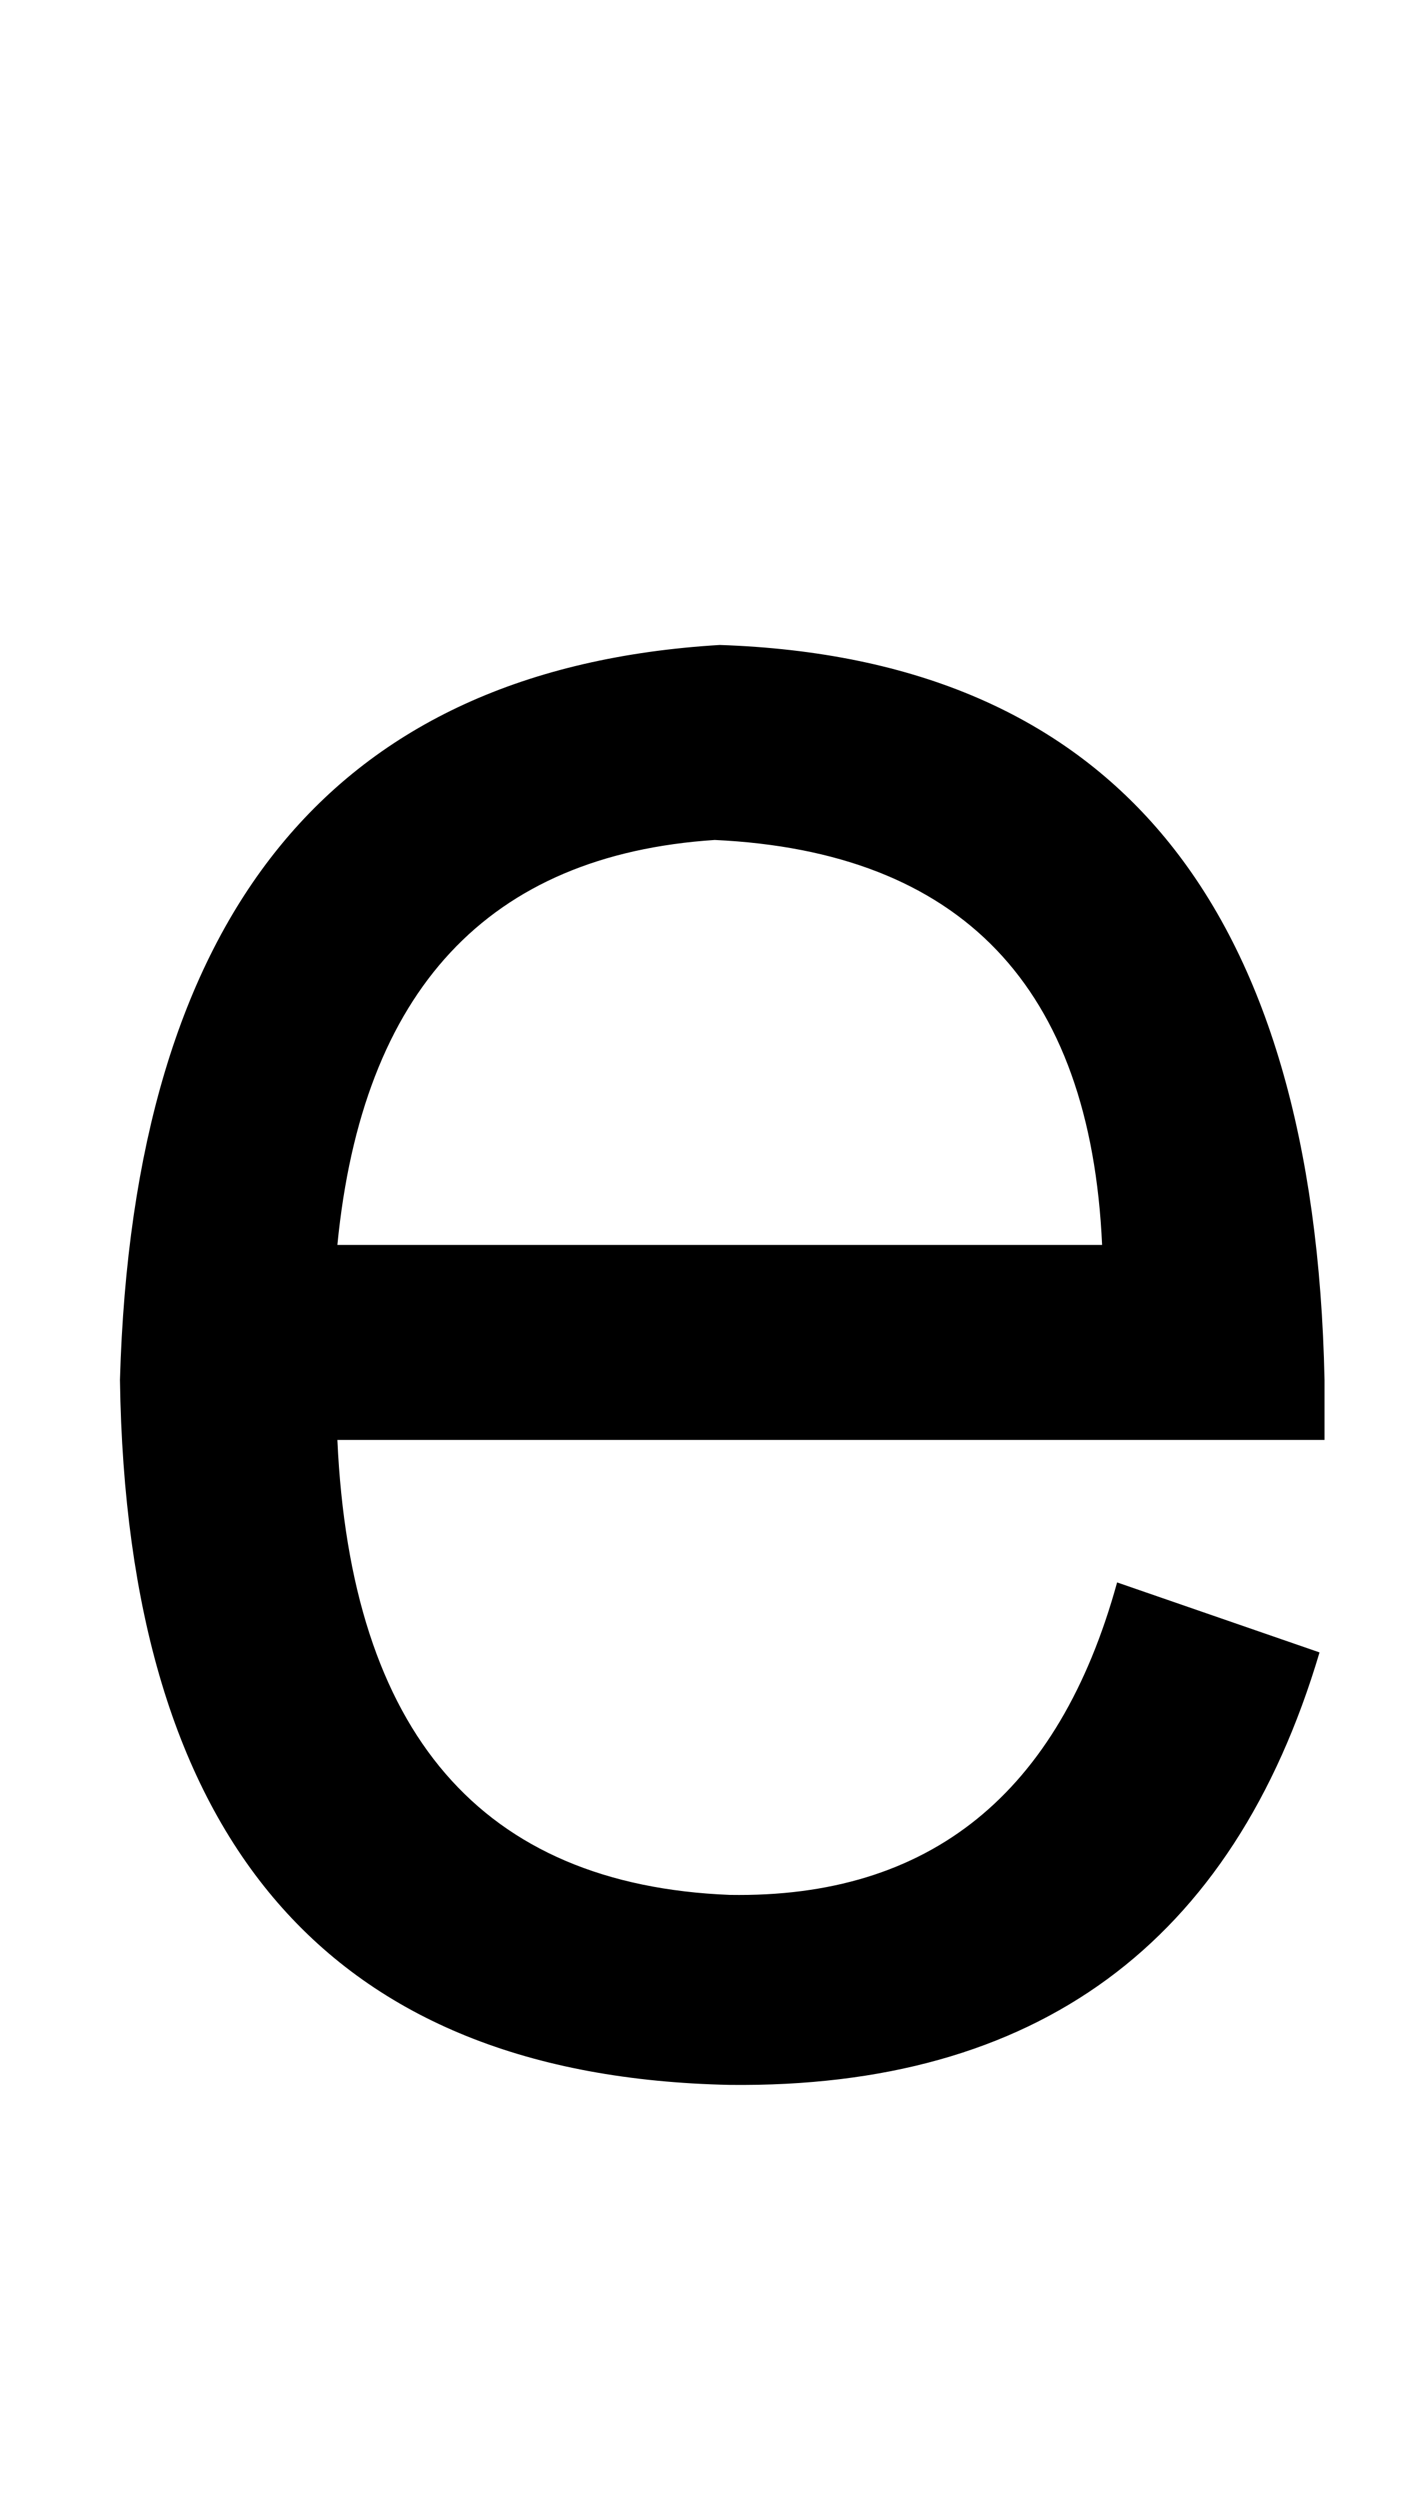 <?xml version="1.0" standalone="no"?>
<!DOCTYPE svg PUBLIC "-//W3C//DTD SVG 1.1//EN" "http://www.w3.org/Graphics/SVG/1.1/DTD/svg11.dtd" >
<svg xmlns="http://www.w3.org/2000/svg" xmlns:xlink="http://www.w3.org/1999/xlink" version="1.1" viewBox="-10 0 565 1000">
   <path fill="currentColor"
d="M125 498h306q-7 -155 -155 -162q-136 9 -151 162zM437 633l81 28q-52 175 -236 173q-240 -5 -244 -282q8 -280 240 -294q236 8 242 294v24h-395q8 176 157 182q120 2 155 -125z" />
</svg>
